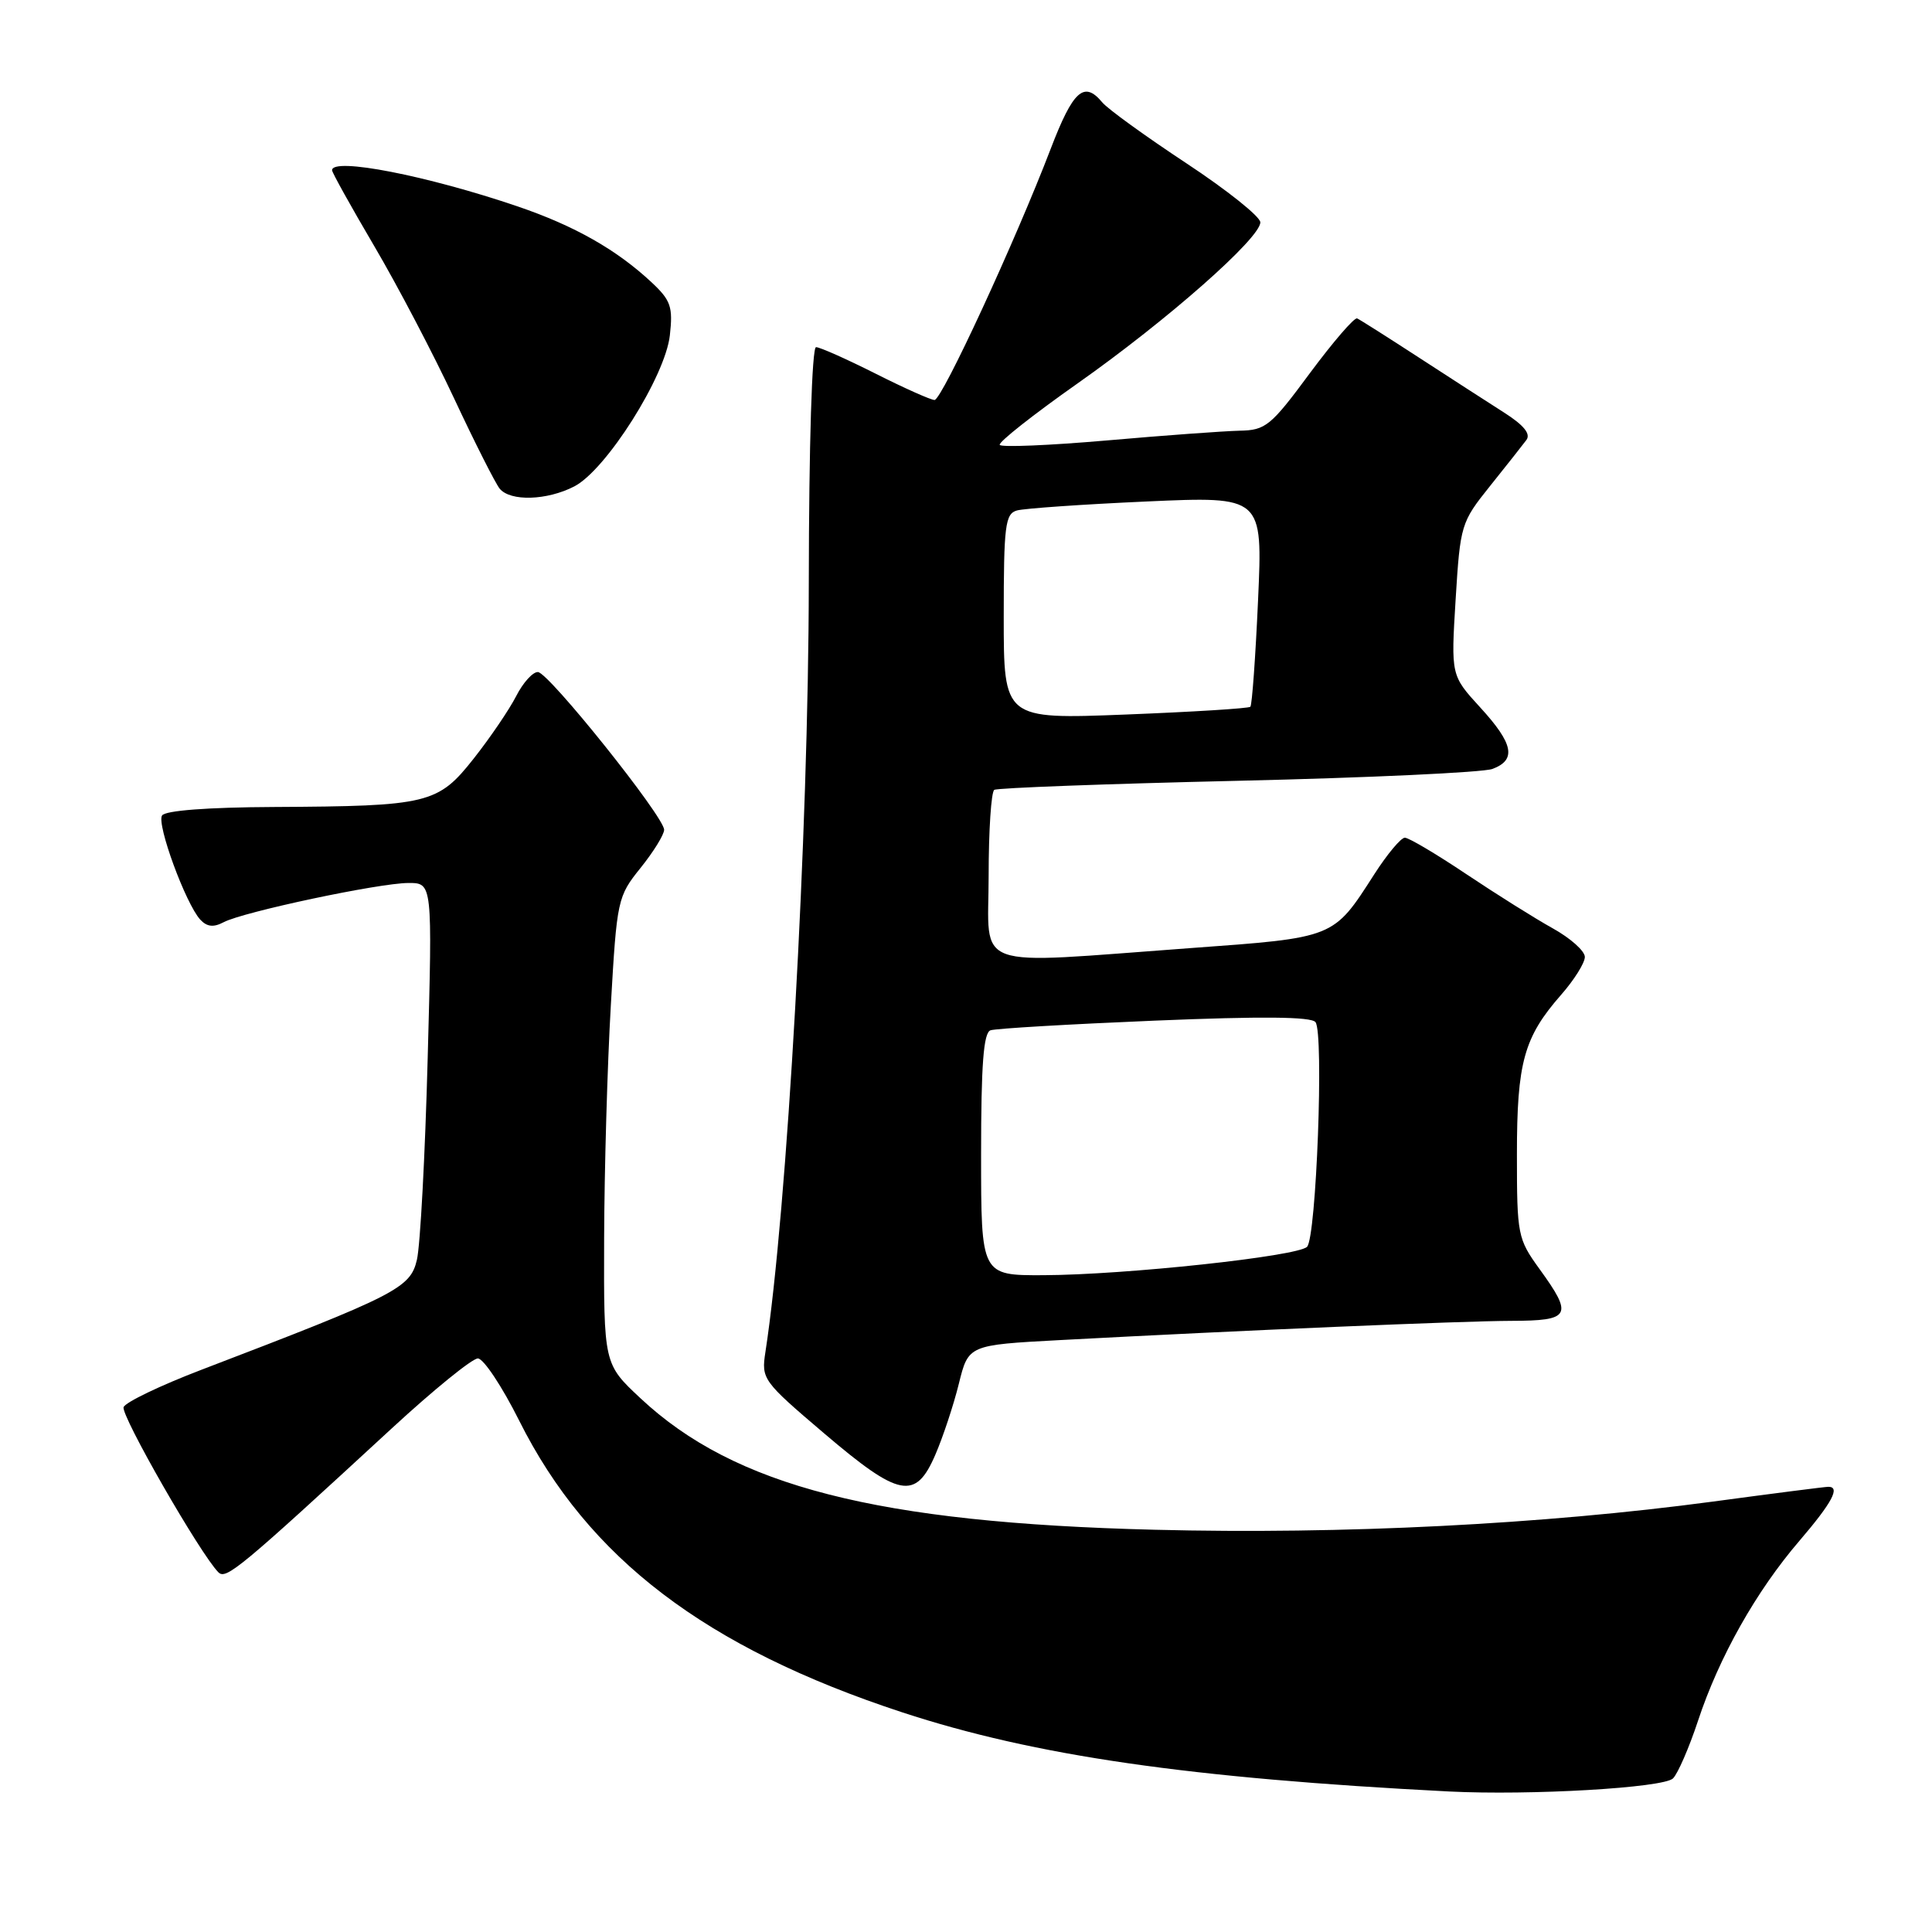 <?xml version="1.0" encoding="UTF-8" standalone="no"?>
<!DOCTYPE svg PUBLIC "-//W3C//DTD SVG 1.1//EN" "http://www.w3.org/Graphics/SVG/1.1/DTD/svg11.dtd" >
<svg xmlns="http://www.w3.org/2000/svg" xmlns:xlink="http://www.w3.org/1999/xlink" version="1.1" viewBox="0 0 256 256">
 <g >
 <path fill="currentColor"
d=" M 221.68 235.65 C 222.32 235.02 223.82 231.57 225.00 228.00 C 227.79 219.56 232.71 210.83 238.43 204.17 C 242.78 199.09 243.90 196.99 242.25 197.01 C 241.84 197.01 234.95 197.89 226.95 198.97 C 204.39 201.99 177.97 203.33 153.00 202.70 C 116.22 201.78 97.34 196.95 84.87 185.28 C 80.00 180.73 80.00 180.73 80.05 164.11 C 80.08 154.98 80.48 141.06 80.94 133.19 C 81.74 119.21 81.83 118.79 84.88 115.00 C 86.60 112.86 88.00 110.59 88.00 109.95 C 88.00 108.22 72.70 89.10 71.28 89.05 C 70.60 89.02 69.30 90.46 68.39 92.25 C 67.47 94.04 64.95 97.75 62.78 100.50 C 58.03 106.52 56.78 106.82 36.31 106.93 C 27.51 106.97 21.87 107.40 21.47 108.06 C 20.74 109.23 24.60 119.73 26.53 121.85 C 27.42 122.81 28.29 122.91 29.63 122.20 C 32.21 120.83 50.25 117.00 54.13 117.00 C 57.30 117.00 57.30 117.00 56.67 140.25 C 56.33 153.04 55.69 165.05 55.24 166.94 C 54.37 170.68 52.53 171.62 26.67 181.51 C 21.26 183.58 16.63 185.80 16.38 186.45 C 15.97 187.51 26.56 205.96 28.94 208.34 C 29.95 209.35 31.76 207.85 51.93 189.25 C 57.45 184.16 62.57 180.00 63.32 180.00 C 64.06 180.00 66.53 183.71 68.80 188.25 C 77.92 206.48 93.50 218.34 119.57 226.90 C 137.13 232.66 157.64 235.62 192.00 237.38 C 202.78 237.92 220.40 236.90 221.68 235.65 Z  M 123.94 192.75 C 124.95 190.41 126.35 186.19 127.05 183.36 C 128.32 178.22 128.32 178.22 140.41 177.57 C 164.69 176.27 193.67 175.04 200.25 175.02 C 208.12 175.00 208.48 174.34 204.00 168.16 C 201.10 164.15 201.00 163.66 201.00 152.98 C 201.00 140.76 201.92 137.44 206.87 131.80 C 208.59 129.84 210.00 127.59 210.00 126.80 C 210.00 126.01 208.09 124.31 205.75 123.01 C 203.41 121.71 198.26 118.48 194.30 115.83 C 190.33 113.17 186.67 111.00 186.15 111.00 C 185.63 111.00 183.81 113.18 182.09 115.86 C 176.64 124.35 176.94 124.23 157.71 125.63 C 128.26 127.78 131.00 128.76 131.00 116.06 C 131.00 110.04 131.34 104.91 131.75 104.66 C 132.16 104.40 146.68 103.86 164.00 103.46 C 181.32 103.06 196.51 102.35 197.75 101.89 C 200.97 100.69 200.55 98.55 196.13 93.73 C 192.26 89.50 192.26 89.50 192.88 79.41 C 193.49 69.54 193.59 69.20 197.43 64.41 C 199.59 61.71 201.76 58.97 202.25 58.31 C 202.86 57.50 201.93 56.35 199.32 54.68 C 197.22 53.34 192.12 50.05 188.00 47.37 C 183.88 44.69 180.20 42.36 179.83 42.19 C 179.46 42.03 176.65 45.29 173.57 49.44 C 168.39 56.45 167.71 57.01 164.24 57.07 C 162.18 57.12 154.28 57.69 146.68 58.36 C 139.07 59.02 132.68 59.29 132.47 58.95 C 132.26 58.61 136.91 54.94 142.79 50.80 C 154.67 42.43 167.00 31.56 167.00 29.46 C 167.00 28.71 162.58 25.18 157.18 21.62 C 151.79 18.06 146.78 14.44 146.06 13.57 C 143.64 10.66 142.19 11.97 139.21 19.75 C 134.56 31.90 124.81 53.00 123.83 53.00 C 123.35 53.00 119.82 51.43 116.00 49.50 C 112.18 47.58 108.64 46.00 108.13 46.00 C 107.59 46.00 107.19 58.87 107.17 77.25 C 107.14 110.23 104.30 160.51 101.42 179.16 C 100.87 182.73 101.06 183.00 109.18 189.91 C 119.18 198.43 121.32 198.84 123.94 192.75 Z  M 76.10 64.45 C 80.32 62.27 88.15 49.89 88.76 44.43 C 89.18 40.67 88.89 39.80 86.37 37.44 C 81.73 33.10 76.16 29.93 68.59 27.35 C 56.61 23.27 44.00 20.81 44.00 22.56 C 44.00 22.86 46.52 27.39 49.59 32.61 C 52.67 37.84 57.43 46.93 60.18 52.81 C 62.93 58.69 65.65 64.06 66.21 64.75 C 67.63 66.47 72.48 66.32 76.10 64.45 Z  M 130.00 152.97 C 130.00 141.04 130.32 136.83 131.25 136.52 C 131.94 136.28 141.72 135.71 153.00 135.24 C 167.20 134.65 173.75 134.71 174.31 135.44 C 175.44 136.90 174.42 163.98 173.19 165.21 C 171.93 166.47 149.08 168.93 138.25 168.97 C 130.00 169.00 130.00 169.00 130.00 152.97 Z  M 133.00 81.72 C 133.00 69.64 133.19 68.08 134.75 67.64 C 135.71 67.37 143.43 66.83 151.91 66.45 C 167.32 65.76 167.32 65.76 166.70 79.51 C 166.36 87.07 165.90 93.43 165.68 93.65 C 165.47 93.87 158.03 94.33 149.15 94.68 C 133.00 95.31 133.00 95.31 133.00 81.72 Z "/>
</g>
</svg>